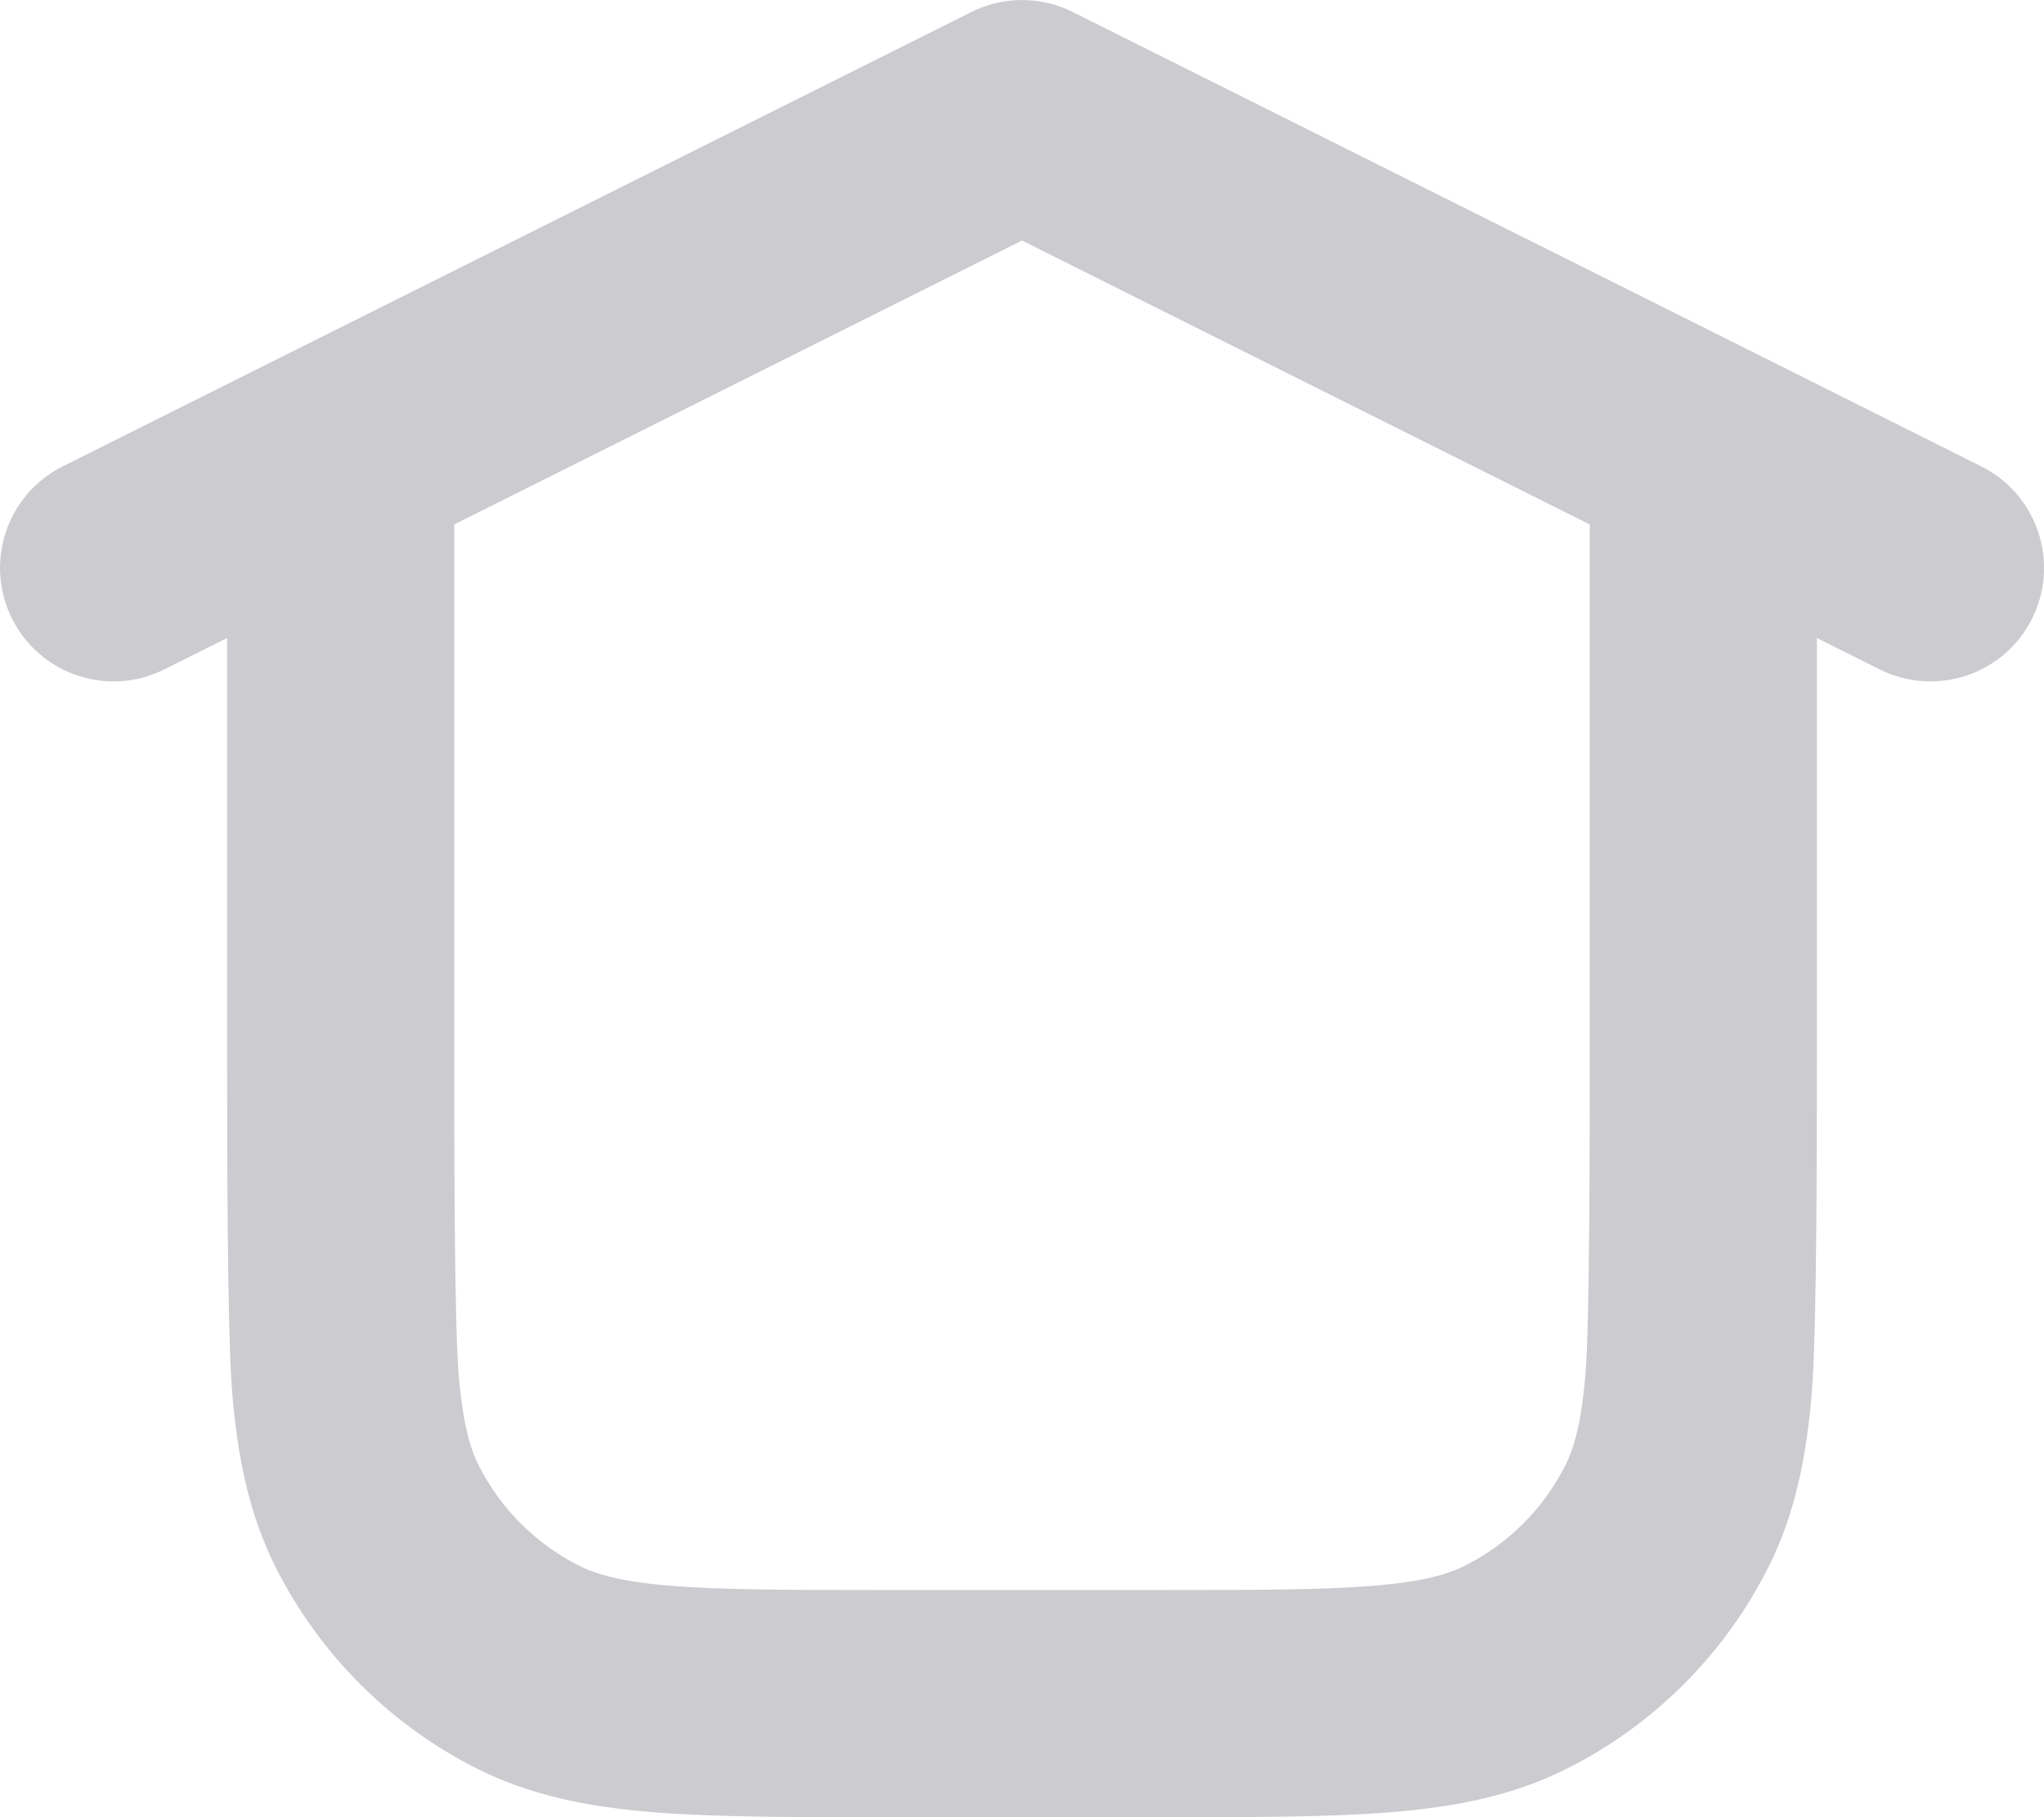 <svg width="18" height="16" viewBox="0 0 18 16" fill="none" xmlns="http://www.w3.org/2000/svg">
<path fill-rule="evenodd" clip-rule="evenodd" d="M1.447 5.894C0.953 6.141 0.353 5.941 0.106 5.447C-0.141 4.953 0.059 4.353 0.553 4.106L2.548 3.108C2.552 3.106 2.555 3.104 2.559 3.103L8.553 0.106C8.835 -0.035 9.166 -0.035 9.447 0.106L15.44 3.102C15.445 3.104 15.449 3.106 15.454 3.109L17.447 4.106C17.941 4.353 18.142 4.953 17.895 5.447C17.648 5.941 17.047 6.141 16.553 5.894L16 5.618V9.242C16 10.046 16 11.711 15.956 12.252C15.91 12.814 15.812 13.331 15.564 13.816C15.181 14.569 14.569 15.181 13.816 15.564C13.331 15.812 12.814 15.91 12.252 15.956C11.711 16 11.046 16 10.242 16H7.759C6.954 16 6.29 16 5.748 15.956C5.186 15.91 4.67 15.812 4.184 15.564C3.432 15.181 2.82 14.569 2.436 13.816C2.189 13.331 2.09 12.814 2.044 12.252C2 11.711 2 10.046 2 9.242V5.618L1.447 5.894ZM4 4.618V9.2C4 10.057 4.001 11.639 4.038 12.089C4.074 12.528 4.139 12.752 4.218 12.908C4.41 13.284 4.716 13.591 5.092 13.782C5.249 13.862 5.473 13.927 5.911 13.963C6.361 13.999 6.944 14 7.8 14H10.2C11.057 14 11.639 13.999 12.089 13.963C12.528 13.927 12.752 13.862 12.908 13.782C13.284 13.591 13.591 13.284 13.782 12.908C13.862 12.752 13.927 12.528 13.963 12.089C13.999 11.639 14 10.057 14 9.2V4.618L9 2.118L4 4.618Z" fill="#040415" fill-opacity="0.2"/>
</svg>
